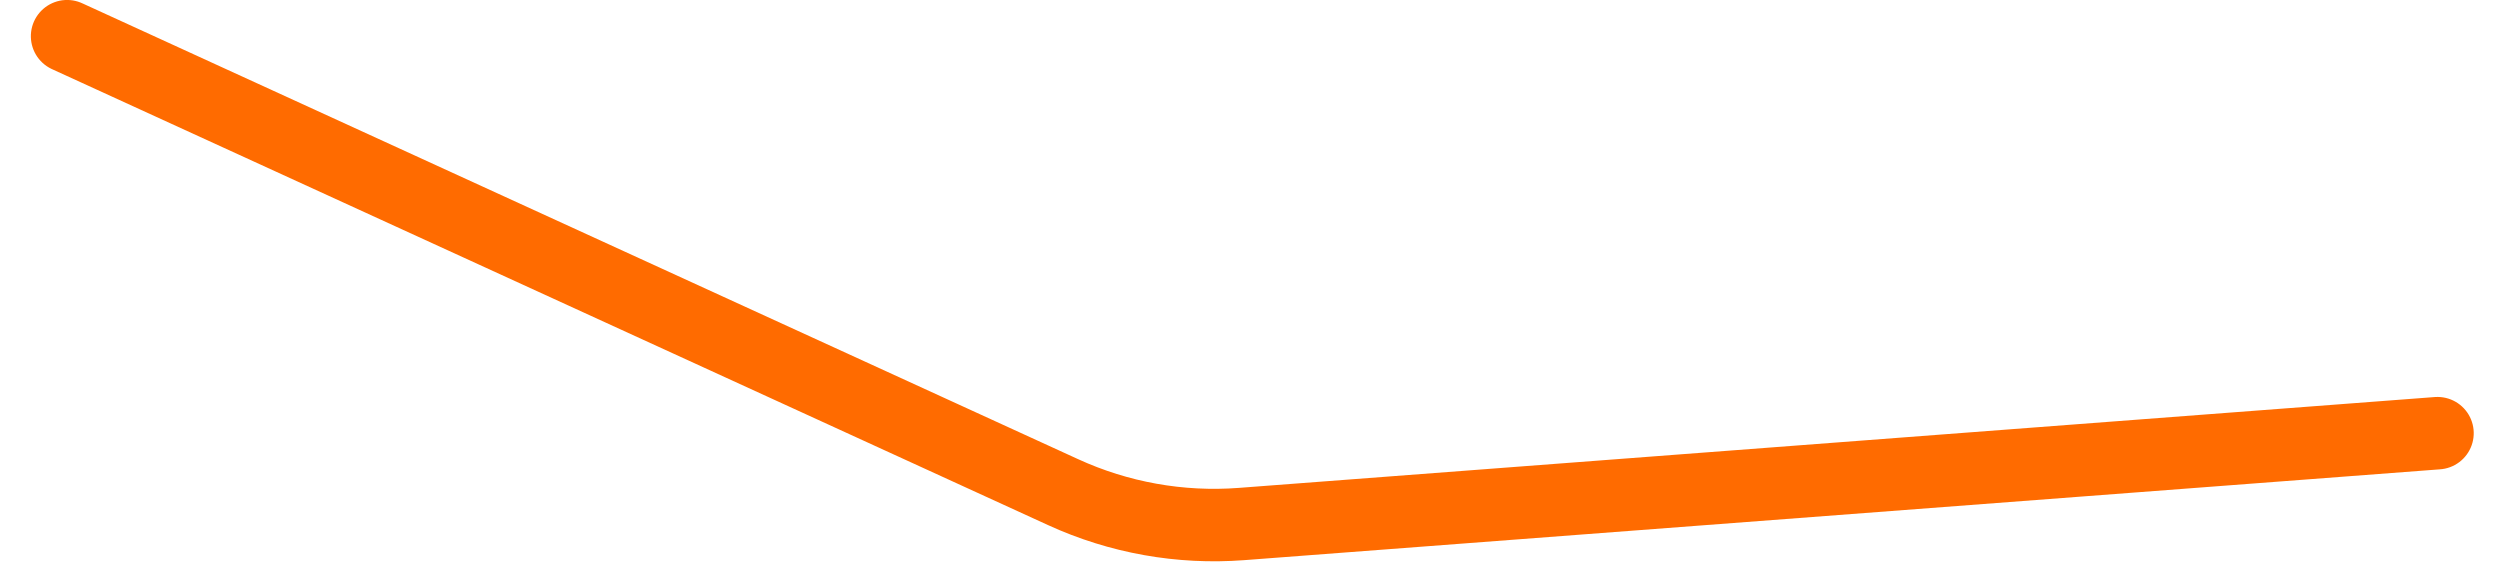 <?xml version="1.0" encoding="UTF-8"?>
<svg width="69px" height="16px" viewBox="0 0 69 16" version="1.1" xmlns="http://www.w3.org/2000/svg" xmlns:xlink="http://www.w3.org/1999/xlink">
    <title>路径 14备份 3</title>
    <g id="页面-1" stroke="none" stroke-width="1" fill="none" fill-rule="evenodd" stroke-linecap="round">
        <g id="画板备份" transform="translate(-565, -1026)" stroke="#FF6B00" stroke-width="2">
            <path d="M566,1031 L594.821,1040.141 C596.434,1040.653 598.151,1040.747 599.811,1040.414 L632.271,1033.902 L632.271,1033.902" id="路径-14备份-3" transform="translate(599.135, 1035.961) rotate(7) translate(-599.135, -1035.961) "></path>
        </g>
    </g>
</svg>